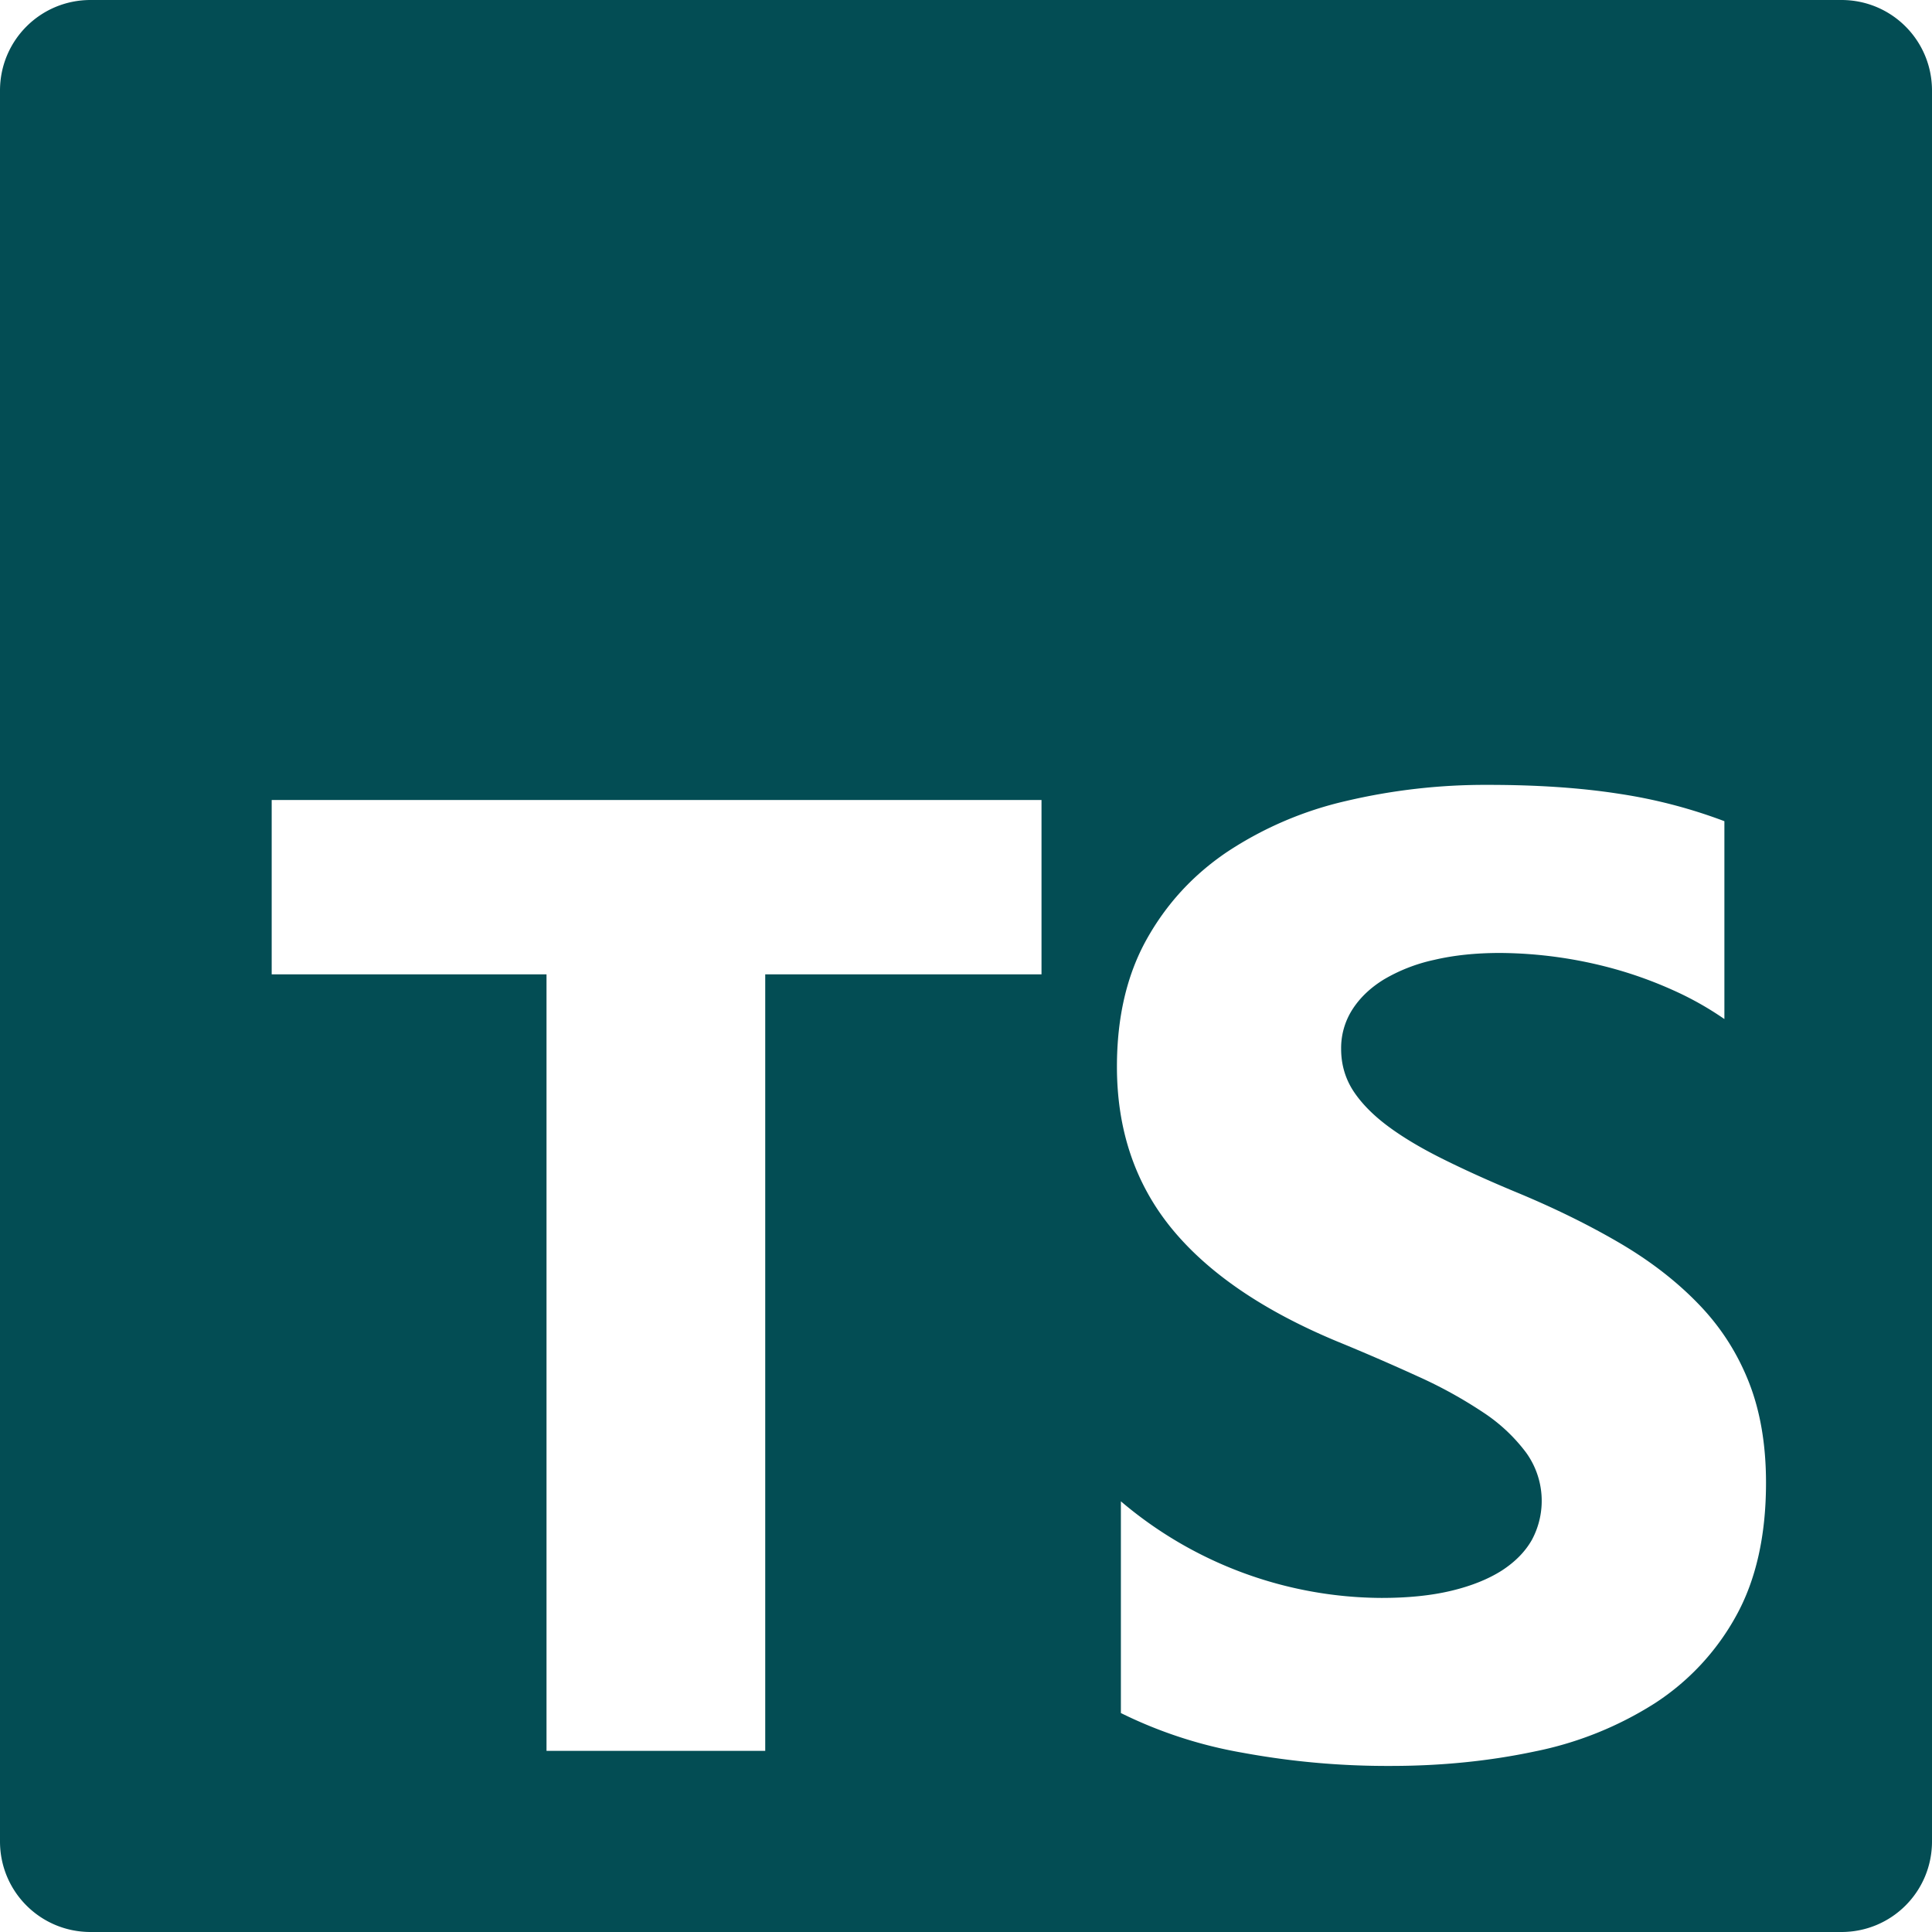 <svg role="img" viewBox="0 0 48 48" xmlns="http://www.w3.org/2000/svg" id="Typescript--Streamline-Simple-Icons" height="48" width="48">
  <desc>
    Typescript Streamline Icon: https://streamlinehq.com
  </desc>
  <title>TypeScript</title>
  <path d="M2.25 0C1.004 0 0 1.004 0 2.25v43.5C0 46.996 1.004 48 2.25 48h43.5c1.246 0 2.25 -1.004 2.25 -2.25V2.25C48 1.004 46.996 0 45.75 0zm34.726 19.5c1.224 0 2.308 0.074 3.254 0.222a12.76 12.76 0 0 1 2.612 0.68v4.916a7.9 7.9 0 0 0 -1.286 -0.722 10.186 10.186 0 0 0 -1.434 -0.52 10.906 10.906 0 0 0 -2.852 -0.4c-0.6 0 -1.146 0.056 -1.638 0.172a4.2 4.2 0 0 0 -1.246 0.484c-0.34 0.208 -0.6 0.458 -0.786 0.748a1.776 1.776 0 0 0 -0.28 0.98c0 0.392 0.106 0.746 0.312 1.058 0.208 0.312 0.504 0.608 0.886 0.888s0.846 0.552 1.392 0.82c0.546 0.27 1.164 0.548 1.852 0.832 0.94 0.394 1.784 0.814 2.532 1.256 0.748 0.444 1.39 0.946 1.926 1.506 0.536 0.558 0.944 1.196 1.228 1.914 0.284 0.718 0.428 1.552 0.428 2.506 0 1.314 -0.25 2.42 -0.746 3.312a6.066 6.066 0 0 1 -2.024 2.17 8.76 8.76 0 0 1 -2.974 1.192c-1.132 0.24 -2.326 0.36 -3.58 0.36a19.832 19.832 0 0 1 -3.68 -0.328 11.088 11.088 0 0 1 -3.024 -0.986v-5.26a10.066 10.066 0 0 0 6.474 2.4c0.666 0 1.248 -0.06 1.744 -0.18 0.498 -0.12 0.912 -0.288 1.246 -0.5 0.332 -0.216 0.58 -0.468 0.746 -0.76a2.046 2.046 0 0 0 -0.148 -2.178 4.24 4.24 0 0 0 -1.074 -1 11.194 11.194 0 0 0 -1.614 -0.888 55.44 55.44 0 0 0 -2.014 -0.872c-1.836 -0.766 -3.204 -1.704 -4.106 -2.81 -0.9 -1.106 -1.352 -2.444 -1.352 -4.01 0 -1.228 0.246 -2.282 0.738 -3.164 0.492 -0.882 1.16 -1.608 2.008 -2.178a8.988 8.988 0 0 1 2.94 -1.258 15.072 15.072 0 0 1 3.54 -0.402zm-30.226 0.376h19.126v4.332H19.012v19.292H13.578v-19.292H6.75z" fill="#034d54" stroke-width="2"></path>
</svg>